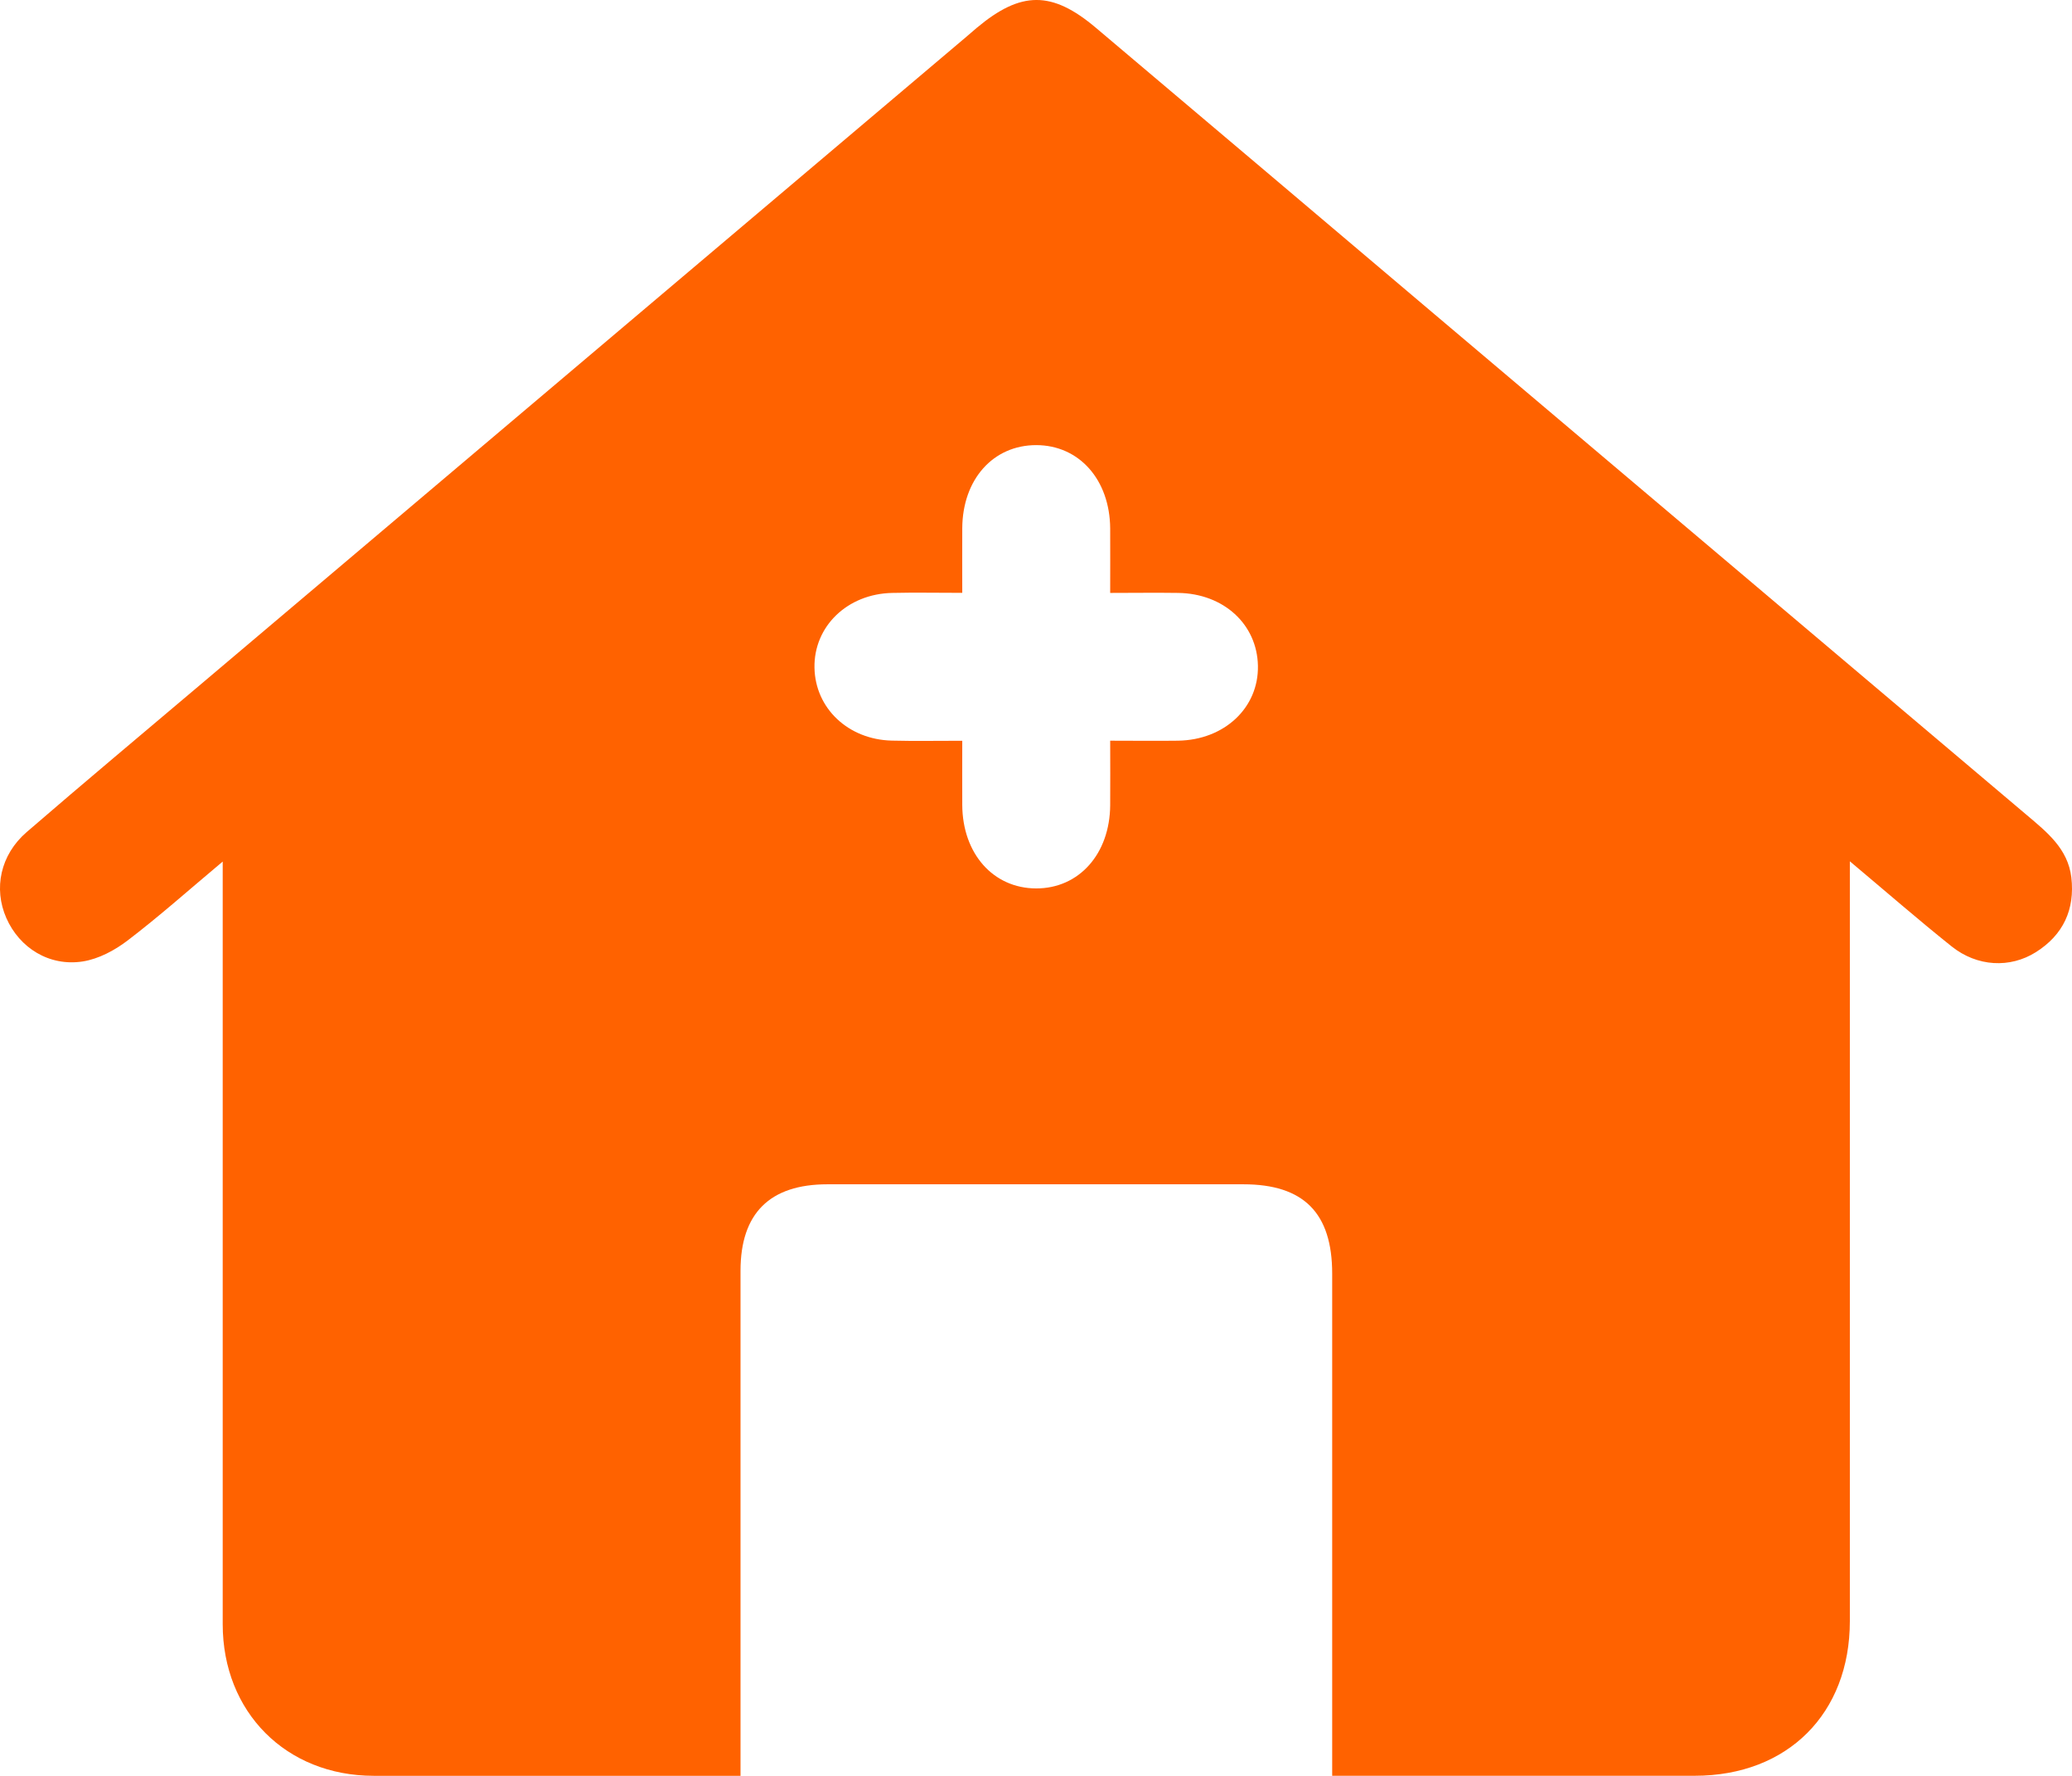 <svg width="56" height="48" viewBox="0 0 56 48" fill="none" xmlns="http://www.w3.org/2000/svg">
<path d="M20.01 47.998C19.747 47.998 19.544 47.998 19.341 47.998C16.259 47.998 13.179 48.002 10.097 47.998C7.73 47.995 6.019 46.276 6.019 43.899C6.018 37.3 6.019 30.703 6.019 24.105C6.019 23.882 6.019 23.661 6.019 23.287C5.095 24.062 4.297 24.774 3.448 25.421C3.099 25.688 2.663 25.92 2.237 25.987C1.329 26.128 0.525 25.619 0.171 24.813C-0.179 24.015 0.009 23.107 0.719 22.492C2.278 21.145 3.858 19.824 5.432 18.492C12.327 12.661 19.222 6.828 26.119 0.993C26.213 0.913 26.307 0.829 26.403 0.749C27.594 -0.246 28.428 -0.254 29.616 0.749C32.67 3.325 35.716 5.91 38.767 8.491C44.106 13.006 49.443 17.521 54.784 22.035C55.327 22.495 55.89 22.942 55.982 23.715C56.083 24.582 55.763 25.269 55.025 25.735C54.325 26.177 53.436 26.13 52.749 25.582C51.856 24.869 50.994 24.118 49.996 23.28C49.996 23.601 49.996 23.812 49.996 24.023C49.996 30.622 49.996 37.219 49.996 43.817C49.996 46.317 48.313 47.995 45.809 47.997C42.769 47.997 39.73 47.997 36.691 47.997C36.486 47.997 36.282 47.997 36.005 47.997V47.287C36.005 42.999 36.005 38.712 36.005 34.425C36.005 32.786 35.235 32.01 33.605 32.01C29.858 32.01 26.11 32.009 22.364 32.01C20.804 32.01 20.015 32.794 20.014 34.346C20.012 38.655 20.014 42.963 20.014 47.272C20.014 47.496 20.014 47.72 20.014 48L20.01 47.998ZM26.007 20.018C26.007 20.643 26.004 21.201 26.007 21.759C26.015 23.076 26.845 24.01 28.003 24.013C29.161 24.016 29.995 23.082 30.005 21.767C30.01 21.195 30.005 20.62 30.005 20.02C30.677 20.02 31.26 20.028 31.84 20.02C33.095 20 34.021 19.127 33.998 17.993C33.975 16.873 33.072 16.044 31.844 16.026C31.247 16.017 30.65 16.026 30.005 16.026C30.005 15.397 30.008 14.84 30.005 14.282C29.995 12.965 29.166 12.033 28.006 12.031C26.841 12.031 26.015 12.957 26.007 14.277C26.004 14.849 26.007 15.424 26.007 16.024C25.314 16.024 24.712 16.012 24.11 16.026C22.898 16.053 21.993 16.932 22.013 18.047C22.032 19.142 22.922 19.989 24.102 20.018C24.703 20.033 25.307 20.022 26.007 20.022V20.018Z" fill="#FF6200"/>
</svg>
